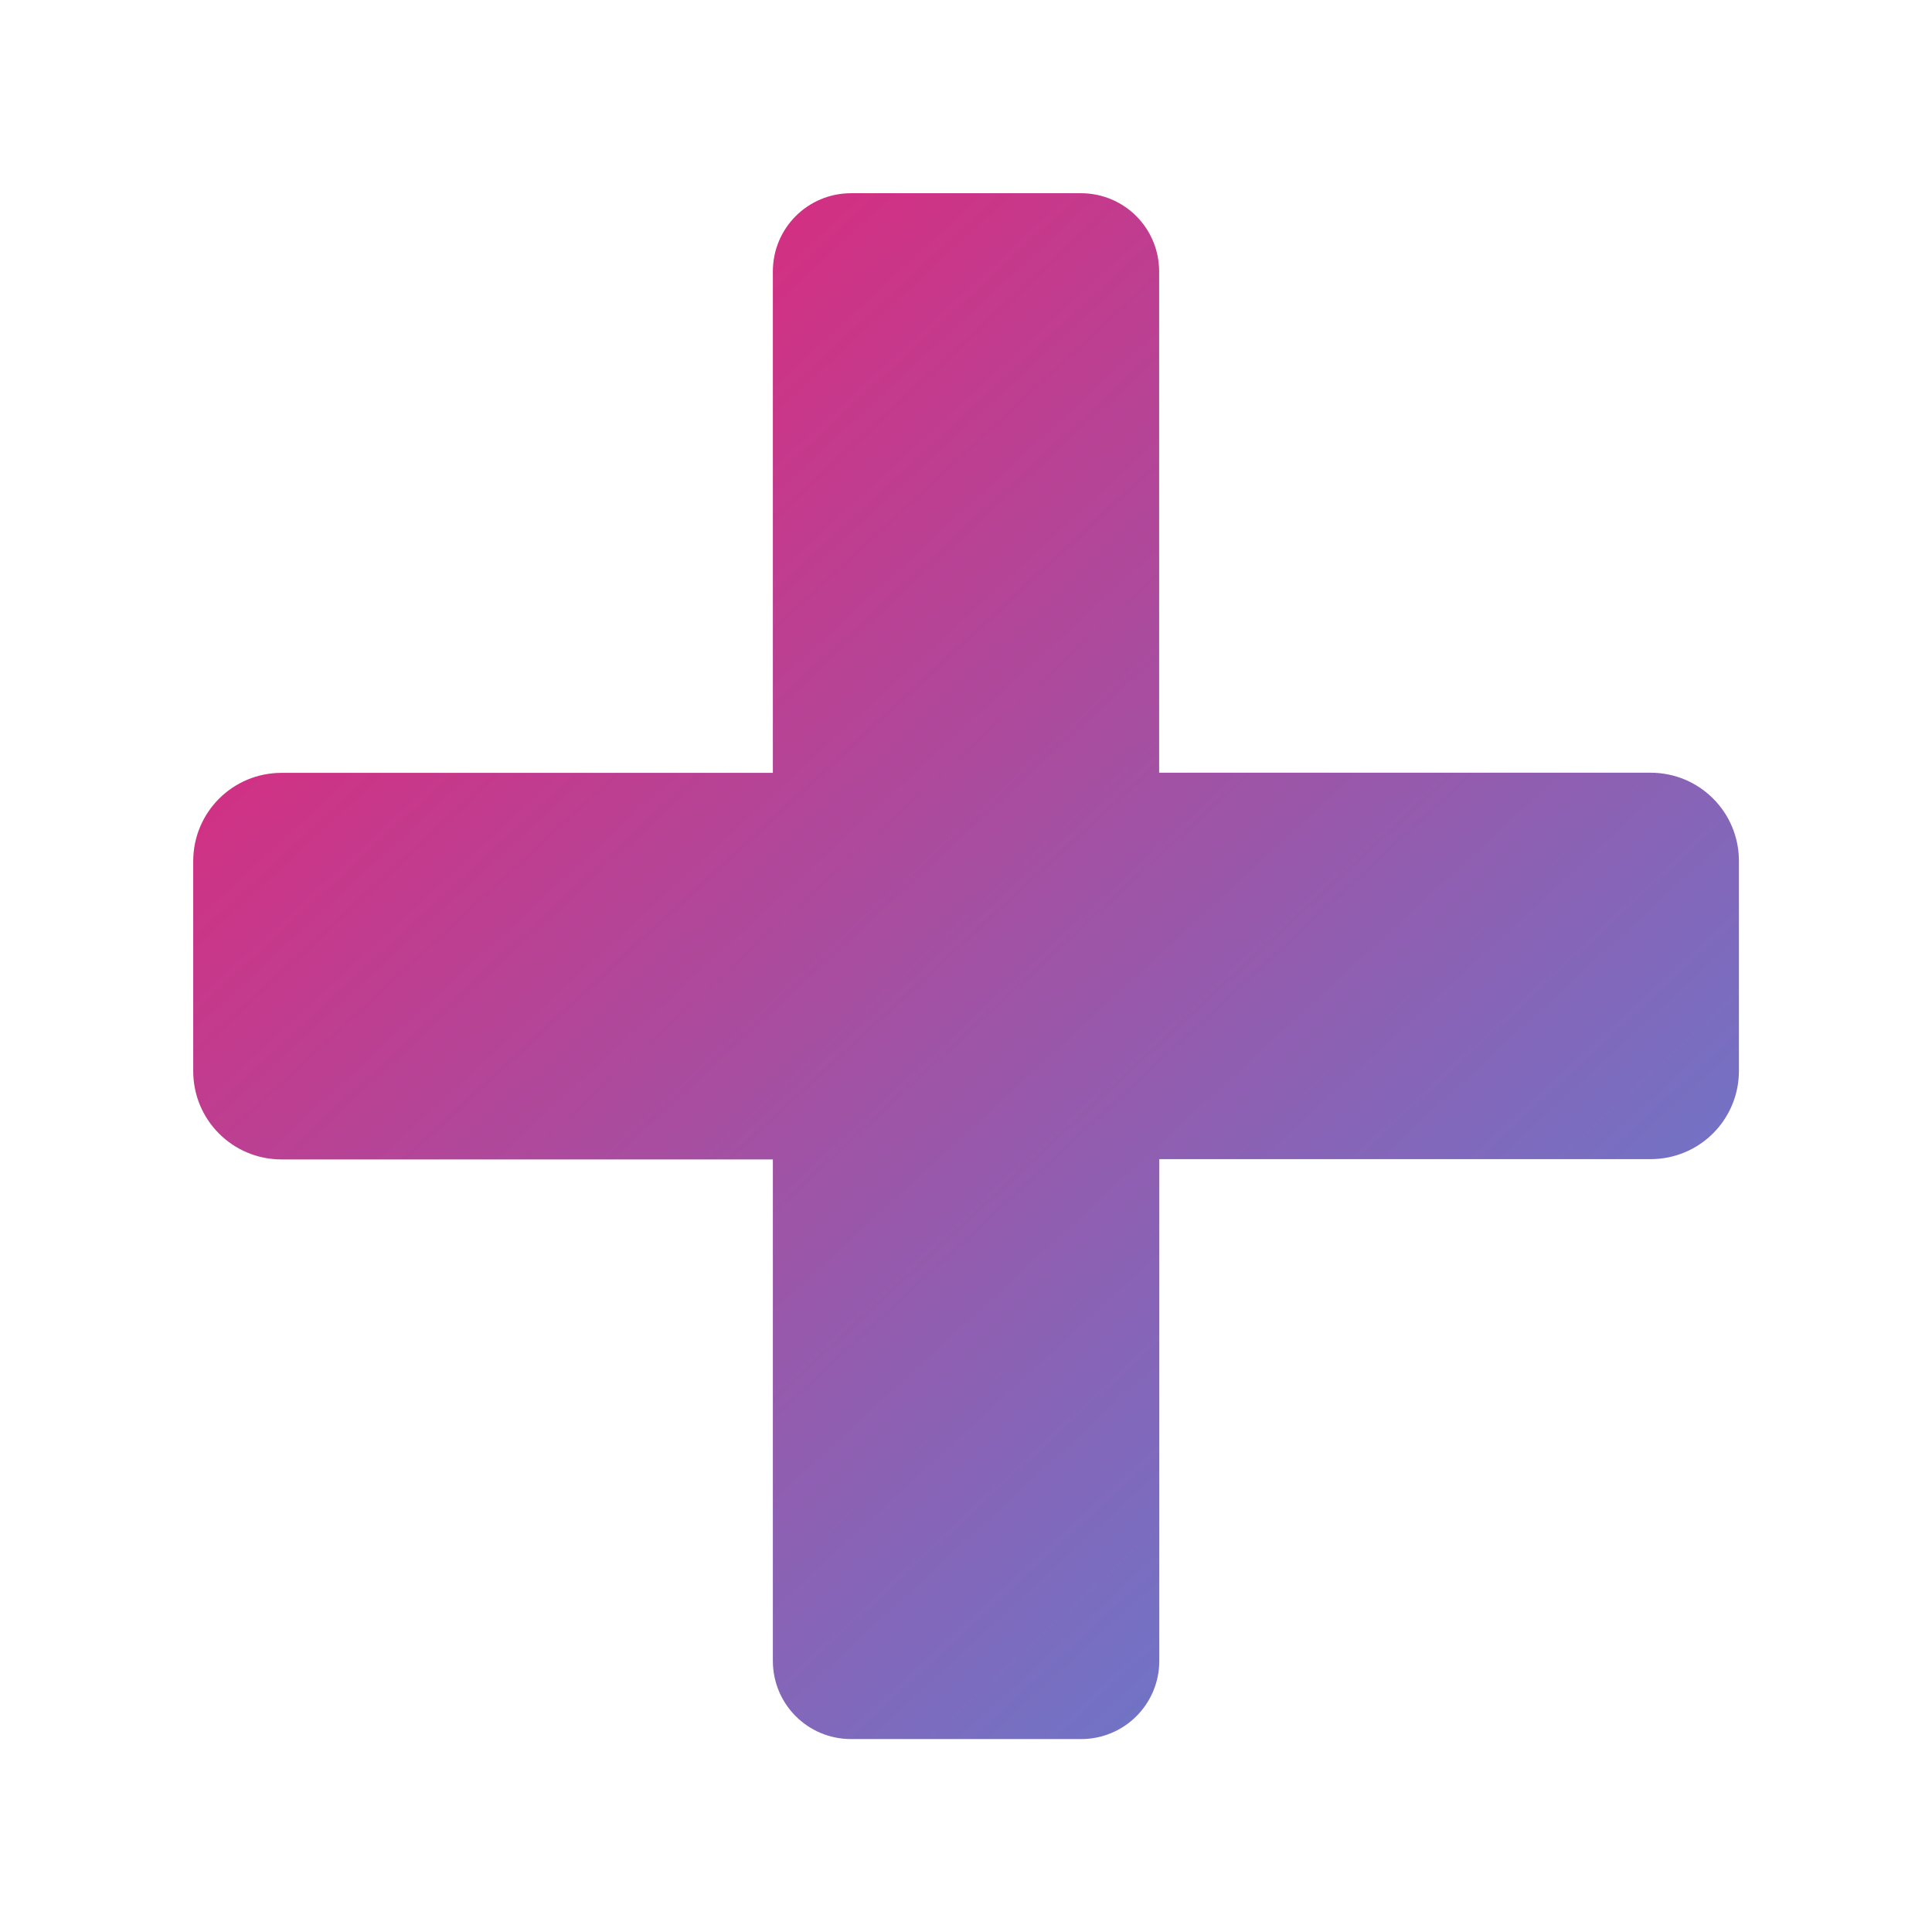 <?xml version="1.0" encoding="UTF-8" standalone="no"?>
<!-- Created with Inkscape (http://www.inkscape.org/) -->

<svg
   width="50"
   height="50"
   viewBox="0 0 13.229 13.229"
   version="1.1"
   id="svg1"
   inkscape:version="1.4 (86a8ad7, 2024-10-11)"
   sodipodi:docname="add-btn0.svg"
   xmlns:inkscape="http://www.inkscape.org/namespaces/inkscape"
   xmlns:sodipodi="http://sodipodi.sourceforge.net/DTD/sodipodi-0.dtd"
   xmlns:xlink="http://www.w3.org/1999/xlink"
   xmlns="http://www.w3.org/2000/svg"
   xmlns:svg="http://www.w3.org/2000/svg">
  <sodipodi:namedview
     id="namedview1"
     pagecolor="#e1e4ed"
     bordercolor="#222222"
     borderopacity="1"
     inkscape:showpageshadow="0"
     inkscape:pageopacity="0"
     inkscape:pagecheckerboard="0"
     inkscape:deskcolor="#222222"
     inkscape:document-units="px"
     showguides="false"
     inkscape:zoom="11.01807"
     inkscape:cx="36.9847"
     inkscape:cy="30.35922"
     inkscape:window-width="1920"
     inkscape:window-height="991"
     inkscape:window-x="-9"
     inkscape:window-y="-9"
     inkscape:window-maximized="1"
     inkscape:current-layer="layer1" />
  <defs
     id="defs1">
    <linearGradient
       id="linearGradient5">
      <stop
         style="stop-color:#f8bb6a;stop-opacity:1;"
         offset="0"
         id="stop4" />
      <stop
         style="stop-color:#ff0027;stop-opacity:1;"
         offset="1"
         id="stop5" />
    </linearGradient>
    <linearGradient
       inkscape:collect="always"
       xlink:href="#linearGradient5-1"
       id="linearGradient3"
       x1="2.091"
       y1="1.788"
       x2="10.994"
       y2="11.441"
       gradientUnits="userSpaceOnUse" />
    <linearGradient
       inkscape:collect="always"
       xlink:href="#linearGradient5"
       id="linearGradient10"
       x1="1.929"
       y1="6"
       x2="10.071"
       y2="6"
       gradientUnits="userSpaceOnUse" />
    <linearGradient
       id="linearGradient5-1"
       inkscape:label="6">
      <stop
         style="stop-color:#e82173;stop-opacity:1;"
         offset="0"
         id="stop8" />
      <stop
         style="stop-color:#5d81d4;stop-opacity:1;"
         offset="1"
         id="stop7" />
    </linearGradient>
  </defs>
  <g
     inkscape:label="Layer 1"
     inkscape:groupmode="layer"
     id="layer1">
    <path
       d="m 5.828,1.323 c -0.297,0 -0.536,0.239 -0.536,0.536 V 5.292 H 1.928 c -0.335,0 -0.605,0.27 -0.605,0.605 v 1.437 c 0,0.335 0.27,0.605 0.605,0.605 h 3.364 v 3.433 c 0,0.297 0.239,0.536 0.536,0.536 h 1.574 c 0.297,0 0.536,-0.239 0.536,-0.536 V 7.937 h 3.364 c 0.335,0 0.605,-0.27 0.605,-0.605 V 5.896 c 0,-0.335 -0.27,-0.605 -0.605,-0.605 H 7.937 V 1.859 c 0,-0.297 -0.239,-0.536 -0.536,-0.536 z"
       style="stroke:#f8bb6a;stroke-width:0;stroke-linecap:round;stroke-linejoin:round;fill:url(#linearGradient3)"
       id="path2" />
    <g
       inkscape:label="Layer 1"
       inkscape:groupmode="layer"
       id="layer1-1"
       style="stroke:url(#linearGradient10)"
       transform="matrix(1.323,0,0,1.323,1.946,0.07)" />
  </g>
</svg>

